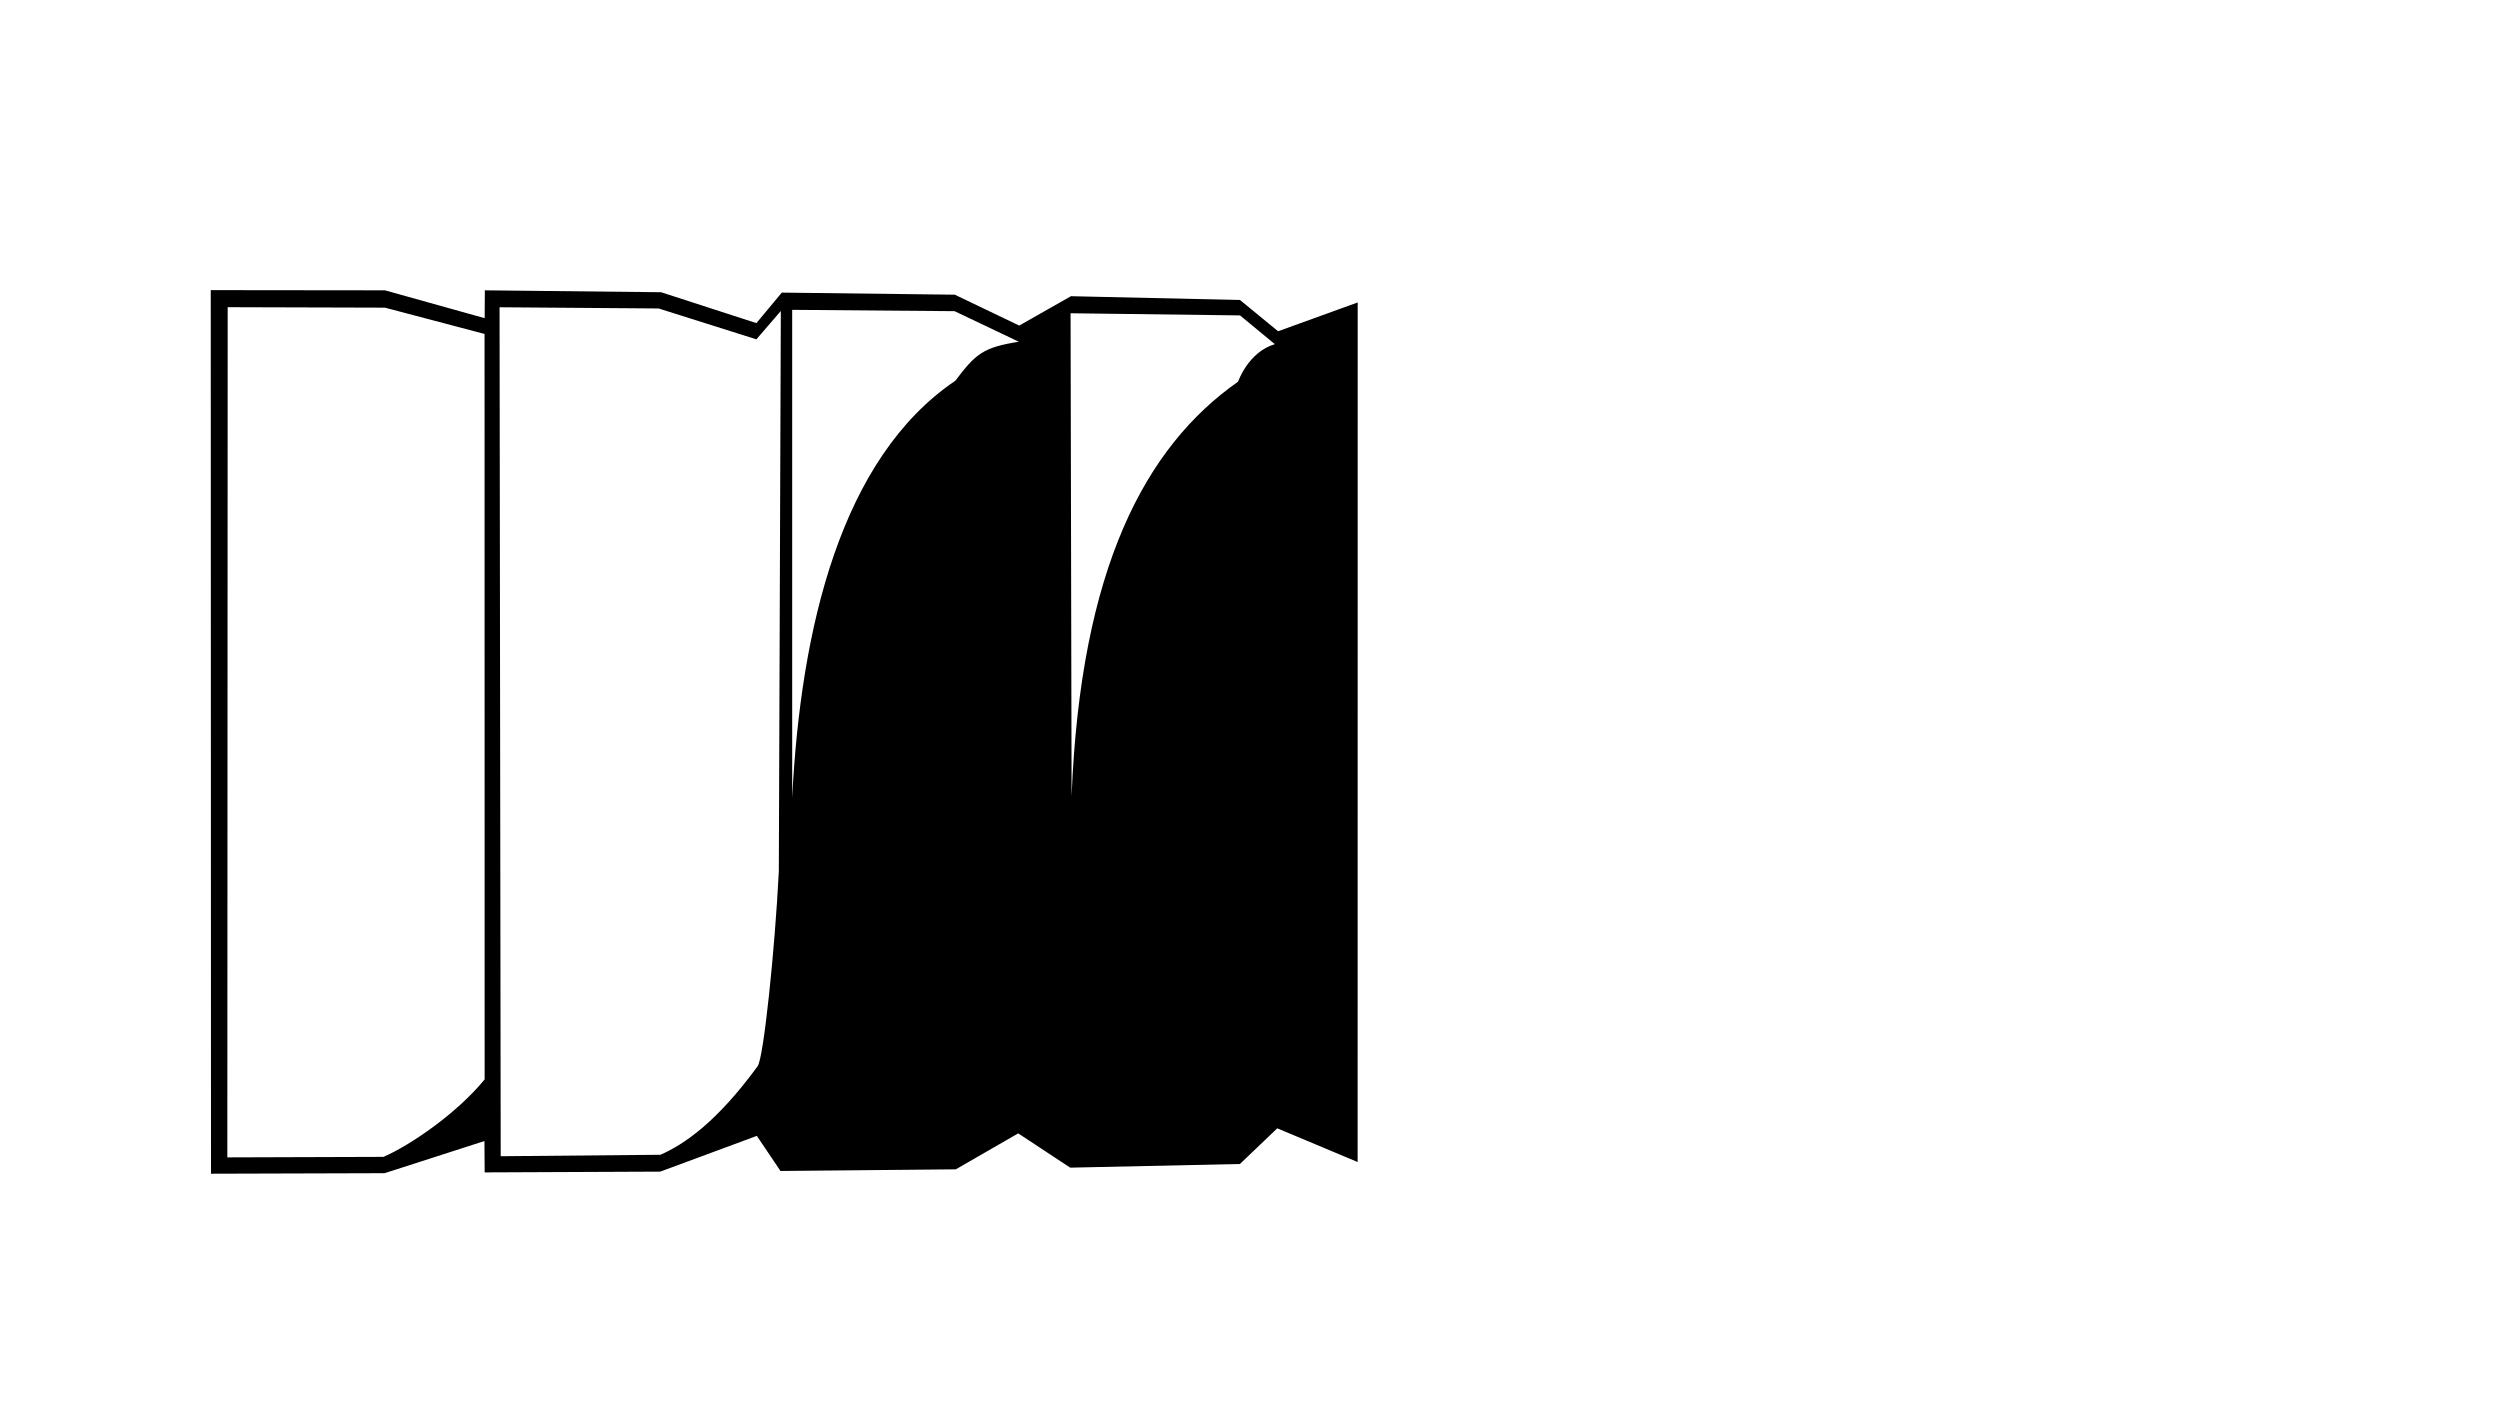 <?xml version="1.0" encoding="UTF-8"?>
<svg id="Calque_1" data-name="Calque 1" xmlns="http://www.w3.org/2000/svg" viewBox="0 0 1920 1080">
  <path d="M981.56,254.4l-29.25-24.01-129.82-2.91-39.73,22.56-49.48-23.72-132.87-1.6-19.5,23.43-73.2-23.72-135.35-1.46-.15,21.39-76.55-21.39-133.81-.15.19,678.59,133.33-.4,76.68-24.7.17,24.09,134.85-.59,74.17-27.46,18.18,26.96,134.66-1.27,47.9-27.62,39.92,26.33,130.34-2.81,28.7-27.4,61.71,25.89.05-660.15-61.12,22.12ZM372.21,828.97c-21.5,26.34-57.34,50.67-77.68,59.51l-119.94.39.27-652.94,120.79.35,76.49,20.2.06,572.49ZM598.15,668.93c-2.98,60.2-11.72,143.67-16.25,149.87-31.5,43.17-56.61,60.12-74.66,68.06l-122.7,1.12-.88-652,122.15.92,75.09,23.7,18.77-21.76-1.53,430.1ZM733.72,292.39c-87.78,59.35-118.79,189.77-125.32,320.29V237.96s124.73,1.02,124.73,1.02l49.32,23.48c-27.5,4.34-33.08,9.24-48.74,29.93ZM950.85,293.12c-71.48,50.11-120.99,143.48-127.87,318.51l-.78-371.04,130.13,1.64,26.75,22.08c-20.52,6.11-28.23,28.82-28.23,28.82Z"/>
</svg>